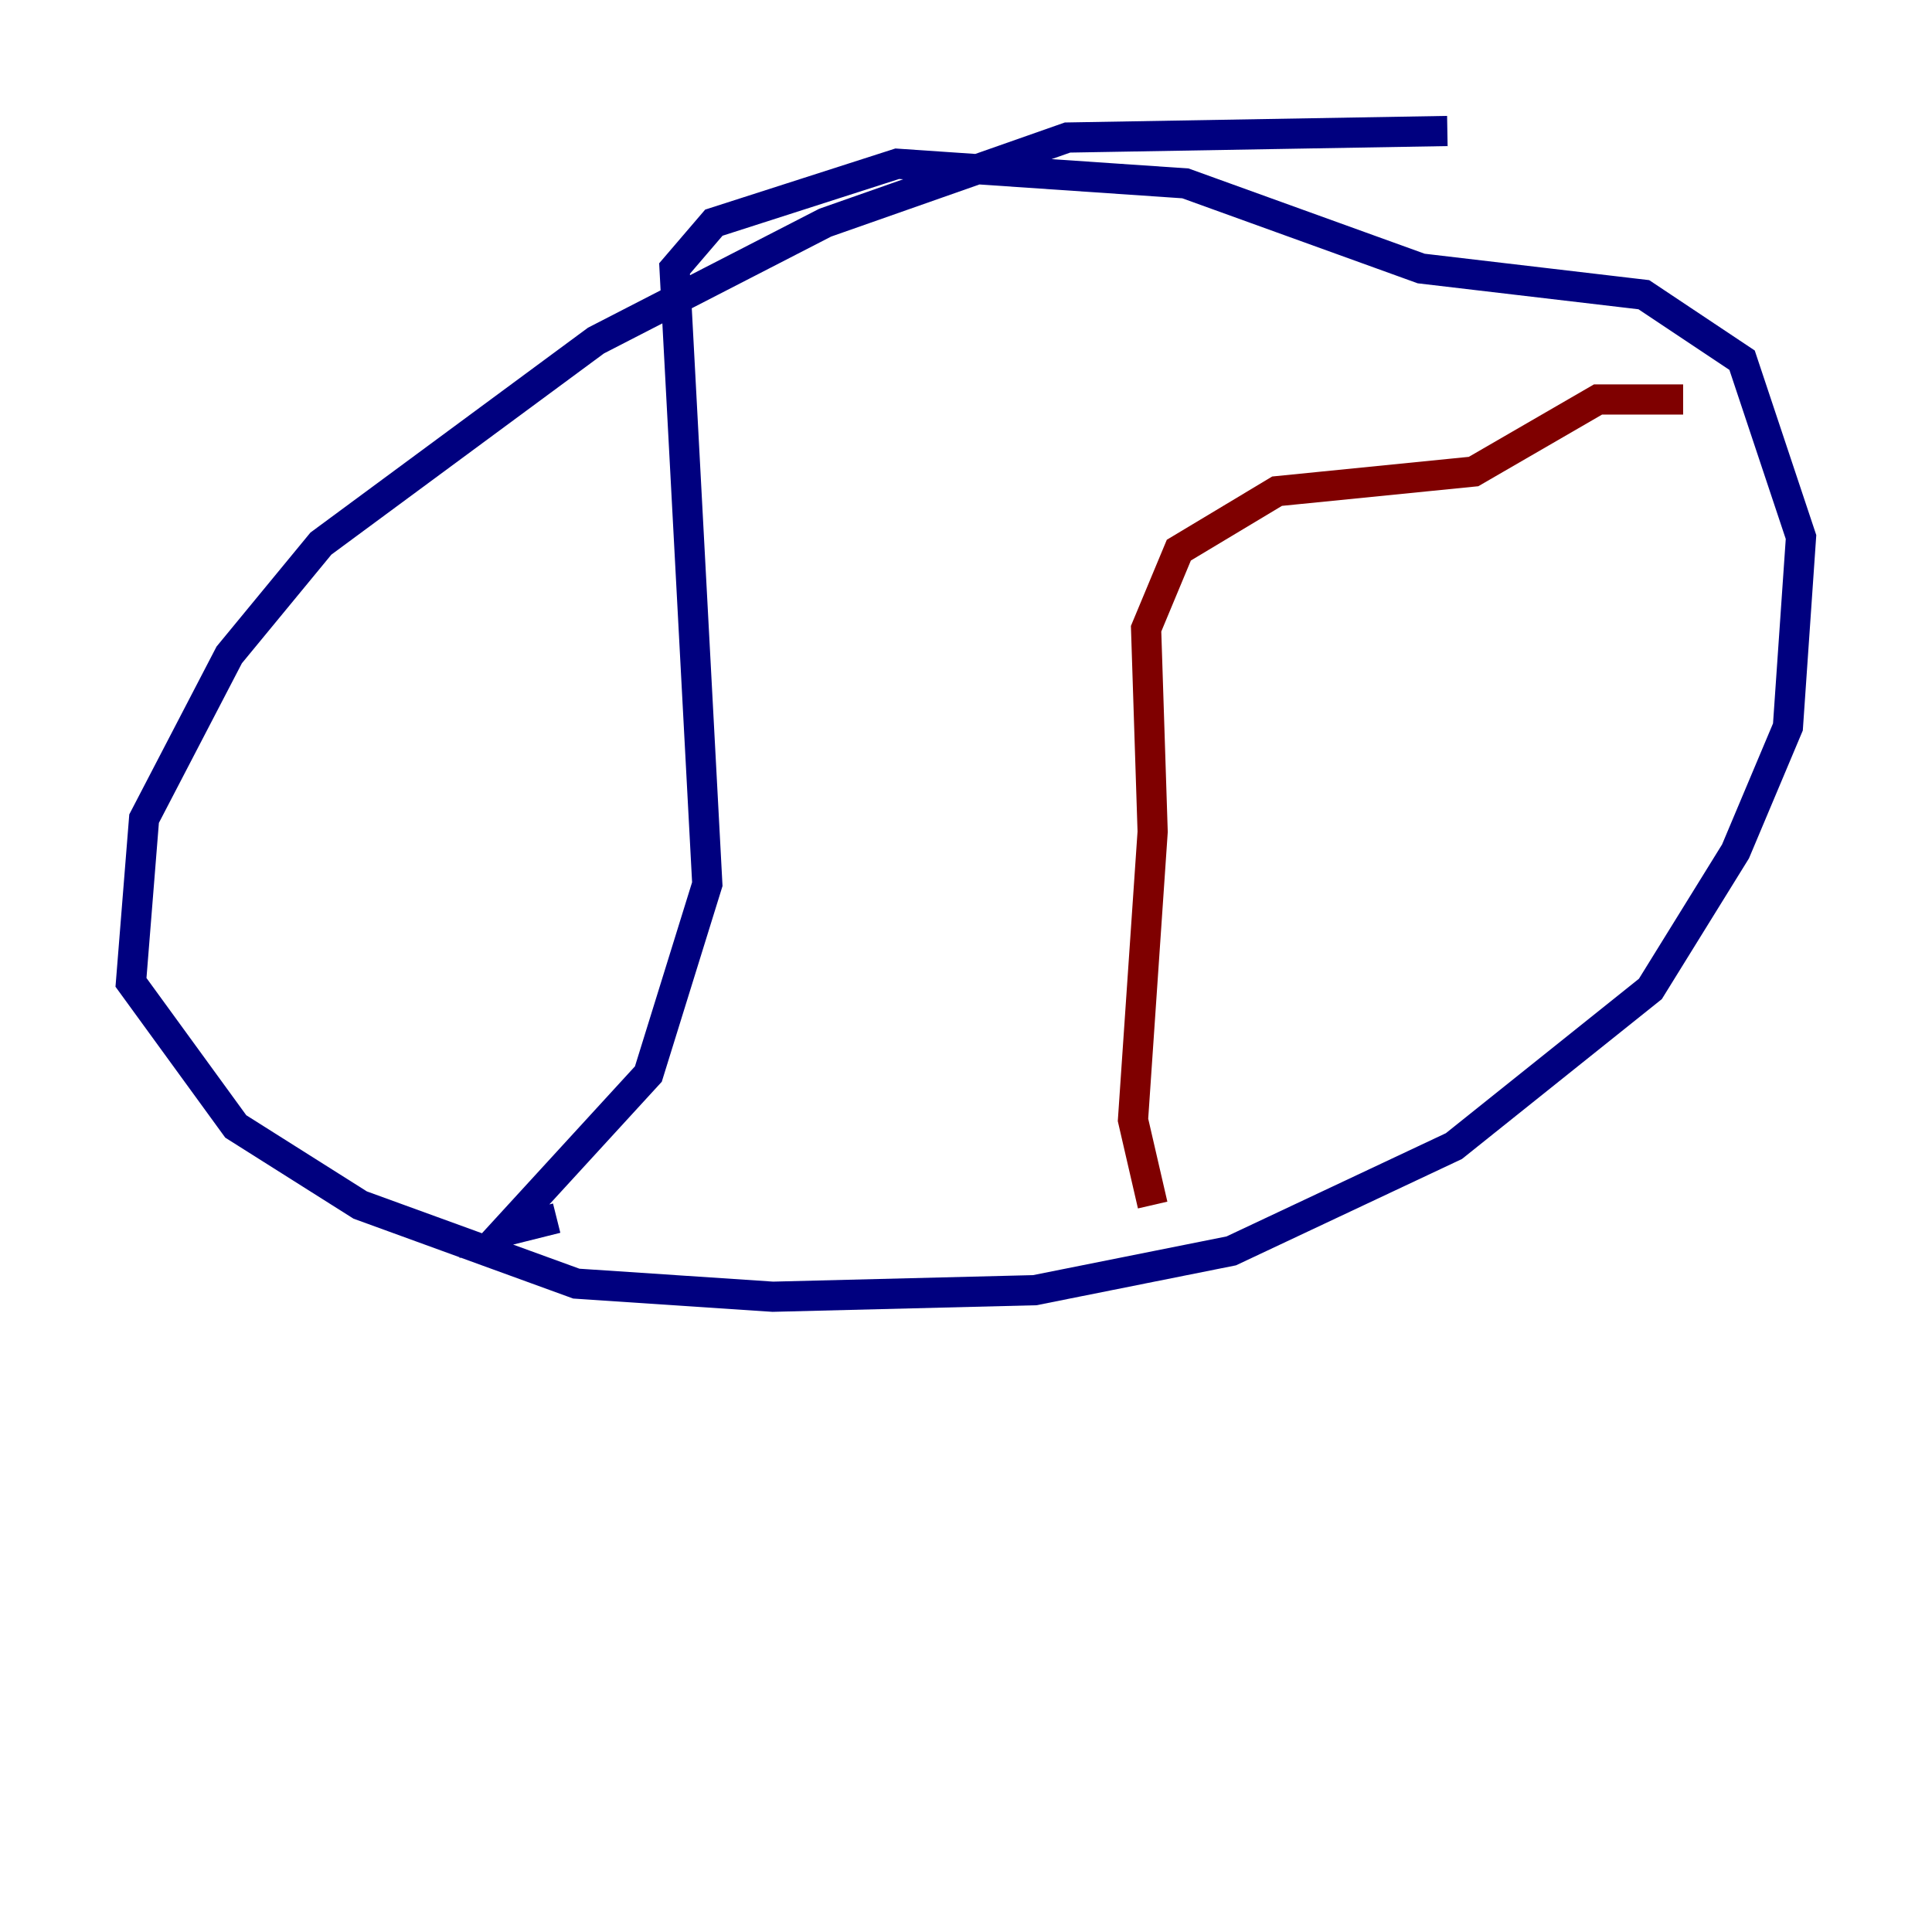 <?xml version="1.0" encoding="utf-8" ?>
<svg baseProfile="tiny" height="128" version="1.2" viewBox="0,0,128,128" width="128" xmlns="http://www.w3.org/2000/svg" xmlns:ev="http://www.w3.org/2001/xml-events" xmlns:xlink="http://www.w3.org/1999/xlink"><defs /><polyline fill="none" points="95.891,8.678 70.725,9.112 54.671,14.752 39.485,22.563 21.261,36.014 15.186,43.39 9.546,54.237 8.678,65.085 15.62,74.63 23.864,79.837 38.183,85.044 51.2,85.912 68.556,85.478 81.573,82.875 96.325,75.932 109.342,65.519 114.983,56.407 118.454,48.163 119.322,35.58 115.417,23.864 108.909,19.525 94.156,17.79 78.536,12.149 59.444,10.848 47.295,14.752 44.691,17.79 46.861,58.576 42.956,71.159 33.41,81.573 36.881,80.705" stroke="#00007f" stroke-width="2" /><polyline fill="none" points="76.366,79.837 75.064,74.197 76.366,55.105 75.932,41.654 78.102,36.447 84.61,32.542 97.627,31.241 105.871,26.468 111.512,26.468" stroke="#7f0000" stroke-width="2" /></svg>